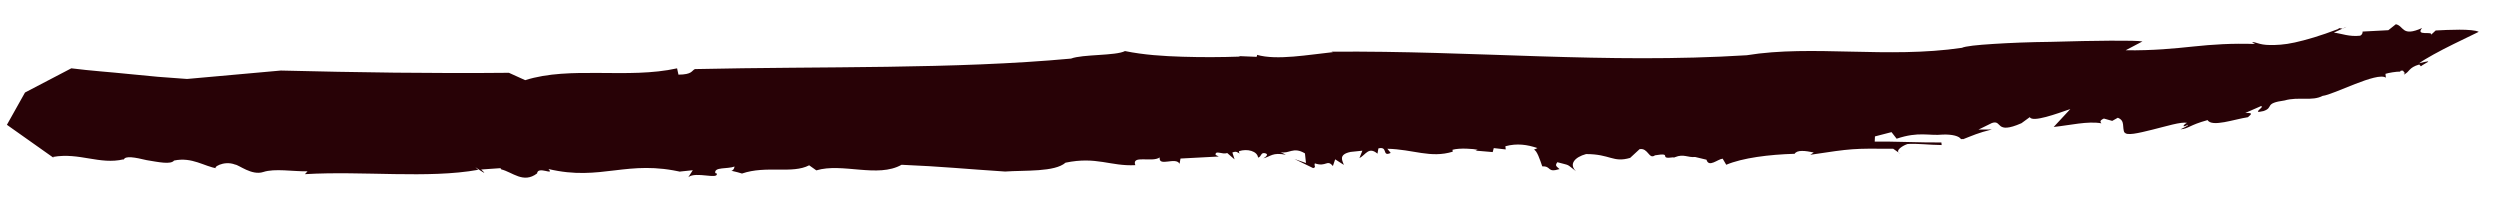 <svg width="101" height="8" viewBox="0 0 101 8" fill="none" xmlns="http://www.w3.org/2000/svg">
<path d="M86.555 1.674L85.875 2.032C87.012 2.045 87.84 1.959 88.609 1.879C89.407 1.796 90.149 1.746 91.108 1.777L90.982 1.712C91.127 1.671 91.232 1.817 91.71 1.819C91.949 1.821 92.277 1.813 92.715 1.715C93.153 1.618 93.734 1.453 94.481 1.166L94.478 1.141C94.597 1.128 94.605 1.206 94.801 1.081L94.288 1.317C94.621 1.361 94.903 1.489 95.346 1.443C95.432 1.408 95.454 1.327 95.449 1.275L96.489 1.22L96.793 0.979C97.128 1.049 97.026 1.504 97.854 1.131C97.561 1.475 98.314 1.24 98.211 1.407C98.238 1.378 98.348 1.289 98.402 1.231C98.907 1.205 99.888 1.155 100.141 1.286C100.141 1.286 99.657 1.519 99.117 1.784C98.577 2.049 97.983 2.372 97.733 2.555C98.431 2.378 97.942 2.559 97.805 2.678L97.738 2.606C97.302 2.73 97.351 2.908 97.122 3.01C97.12 2.984 97.12 2.984 97.117 2.958L97.149 2.981C97.176 2.952 97.144 2.929 97.112 2.907C97.106 2.855 97.074 2.832 96.958 2.87L96.991 2.893C96.811 2.886 96.488 2.945 96.373 2.983L96.389 3.138C96.034 2.888 94.279 3.827 93.835 3.873C93.41 4.1 92.852 3.897 92.3 4.058C91.446 4.173 91.881 4.337 91.448 4.486C90.895 4.622 91.548 4.293 91.338 4.289L90.709 4.563C91.096 4.549 90.897 4.648 90.817 4.735C90.258 4.819 89.365 5.147 89.185 4.852C88.43 5.06 88.444 5.19 88.089 5.227C88.202 5.163 88.403 5.089 88.398 5.038C88.086 5.201 88.245 5.001 88.36 4.963C88.116 4.91 87.508 5.104 86.955 5.239C86.401 5.375 85.877 5.508 85.829 5.33L85.834 5.382C85.718 5.132 85.872 4.881 85.56 4.757L85.334 4.884L84.996 4.789C84.767 4.891 84.893 4.956 84.896 4.982C84.348 4.882 83.619 5.062 82.969 5.129L83.641 4.406C83.093 4.594 82.114 4.957 82.002 4.733L81.668 4.977C80.582 5.455 80.905 4.82 80.472 4.97L79.932 5.235L80.47 5.231C79.916 5.367 79.717 5.466 79.257 5.645C79.287 5.642 79.314 5.613 79.314 5.613L79.225 5.622C79.153 5.499 78.876 5.423 78.489 5.437C77.927 5.495 77.519 5.302 76.624 5.604L76.417 5.338L75.748 5.511L75.739 5.721C76.395 5.706 77.596 5.764 78.432 5.756L78.443 5.86C77.965 5.857 77.389 5.786 77.064 5.819C76.919 5.861 76.494 6.088 76.777 6.215L76.486 6.01C74.842 5.997 74.842 5.997 73.135 6.253L73.275 6.16C72.939 6.09 72.606 6.046 72.503 6.213C71.461 6.243 70.399 6.379 69.74 6.656L69.595 6.41C69.388 6.432 69.036 6.782 68.942 6.452L68.483 6.342C68.187 6.373 68.021 6.207 67.677 6.347C67.647 6.35 67.62 6.379 67.62 6.379L67.617 6.354C66.94 6.45 67.626 6.144 66.862 6.275C66.612 6.458 66.591 5.963 66.239 6.026L65.857 6.379C65.161 6.582 65.064 6.226 64.078 6.224C63.613 6.35 63.374 6.636 63.672 6.919C63.25 6.597 63.47 6.705 62.917 6.553C62.812 6.694 62.874 6.714 63.005 6.831C62.484 6.99 62.694 6.707 62.307 6.721C62.221 6.468 62.089 6.064 61.968 6.05L62.111 5.983C61.708 5.842 61.283 5.781 60.818 5.908L60.831 6.037L60.348 5.983L60.305 6.144L59.611 6.085L59.697 6.05C59.544 6.013 58.972 5.968 58.681 6.051L58.69 6.128C57.792 6.404 57.096 6.032 56.048 6.01L56.185 6.178C55.814 6.348 56.096 5.9 55.688 5.995L55.65 6.208C55.29 5.905 55.177 6.257 54.921 6.388L55.04 6.088L54.567 6.137C54.04 6.244 54.247 6.51 54.292 6.662L53.941 6.437L53.849 6.708C53.61 6.419 53.586 6.761 53.121 6.6C53.072 6.71 53.196 6.749 53.051 6.791L52.296 6.424L52.761 6.585L52.72 6.197C52.242 5.907 52.067 6.239 51.729 6.143L51.949 6.251C51.401 6.151 51.358 6.312 51.038 6.398C51.151 6.334 51.288 6.215 51.076 6.185C50.925 6.174 50.971 6.326 50.826 6.368C50.799 6.109 50.398 5.994 50.052 6.108C50.054 6.134 50.06 6.186 50.092 6.208C49.998 6.166 49.96 6.091 49.788 6.161L49.877 6.44L49.581 6.183C49.38 6.256 49.09 6.051 49.111 6.258L49.237 6.323L47.692 6.405L47.654 6.618C47.504 6.32 46.802 6.758 46.851 6.361C46.544 6.576 45.703 6.245 45.867 6.672C44.856 6.724 44.306 6.311 43.048 6.572C42.61 6.957 41.406 6.873 40.605 6.93C39.041 6.83 38.044 6.724 36.423 6.657C35.463 7.201 34.023 6.566 32.98 6.883L32.69 6.678C32.01 7.036 30.957 6.674 29.976 7.011C29.728 6.932 29.607 6.919 29.546 6.899C29.605 6.893 29.658 6.835 29.677 6.728C29.39 6.837 28.841 6.736 28.898 6.992L28.96 7.012C29.016 7.267 28.113 6.916 27.809 7.157L27.989 6.877L27.457 6.932L27.61 6.968C25.342 6.419 24.302 7.337 22.157 6.828C22.426 7.113 21.725 6.689 21.698 7.006C21.144 7.429 20.706 6.952 20.247 6.842C20.244 6.817 20.244 6.817 20.212 6.794L19.44 6.848C19.902 7.27 18.898 6.512 19.322 6.86C17.298 7.226 14.665 6.898 12.318 7.036L12.426 6.921C11.829 6.93 11.098 6.797 10.636 6.949C10.174 7.102 9.65 6.659 9.499 6.649C9.032 6.462 8.529 6.801 8.768 6.803C8.252 6.726 7.763 6.332 7.032 6.486C6.9 6.656 6.411 6.55 5.925 6.47C5.465 6.361 5.038 6.274 4.998 6.461L4.995 6.436C4.033 6.666 3.203 6.151 2.146 6.339C2.146 6.339 2.149 6.364 2.181 6.387L0.279 5.042L1.01 3.738L2.881 2.76C3.669 2.861 4.451 2.911 5.206 2.99L6.383 3.103L7.557 3.19L9.452 3.02L11.347 2.85C14.403 2.926 17.485 2.972 20.56 2.941L21.218 3.239C23.041 2.658 25.368 3.202 27.354 2.761L27.41 3.016C27.977 3.01 27.932 2.858 28.074 2.791C33.232 2.675 38.564 2.802 43.27 2.367C43.729 2.188 45.081 2.258 45.449 2.063C46.213 2.219 46.995 2.268 47.774 2.292C48.553 2.316 49.33 2.314 50.104 2.286L50.042 2.266L50.763 2.296C50.789 2.268 50.787 2.242 50.784 2.216C51.585 2.447 52.875 2.208 53.851 2.107L53.789 2.088C59.551 2.04 64.867 2.587 70.567 2.232C73.212 1.801 76.259 2.374 79.261 1.932C79.404 1.865 79.877 1.816 80.53 1.775C81.183 1.733 82.016 1.699 82.852 1.691C84.639 1.637 86.281 1.624 86.555 1.674Z" fill="#280206"/>
</svg>
